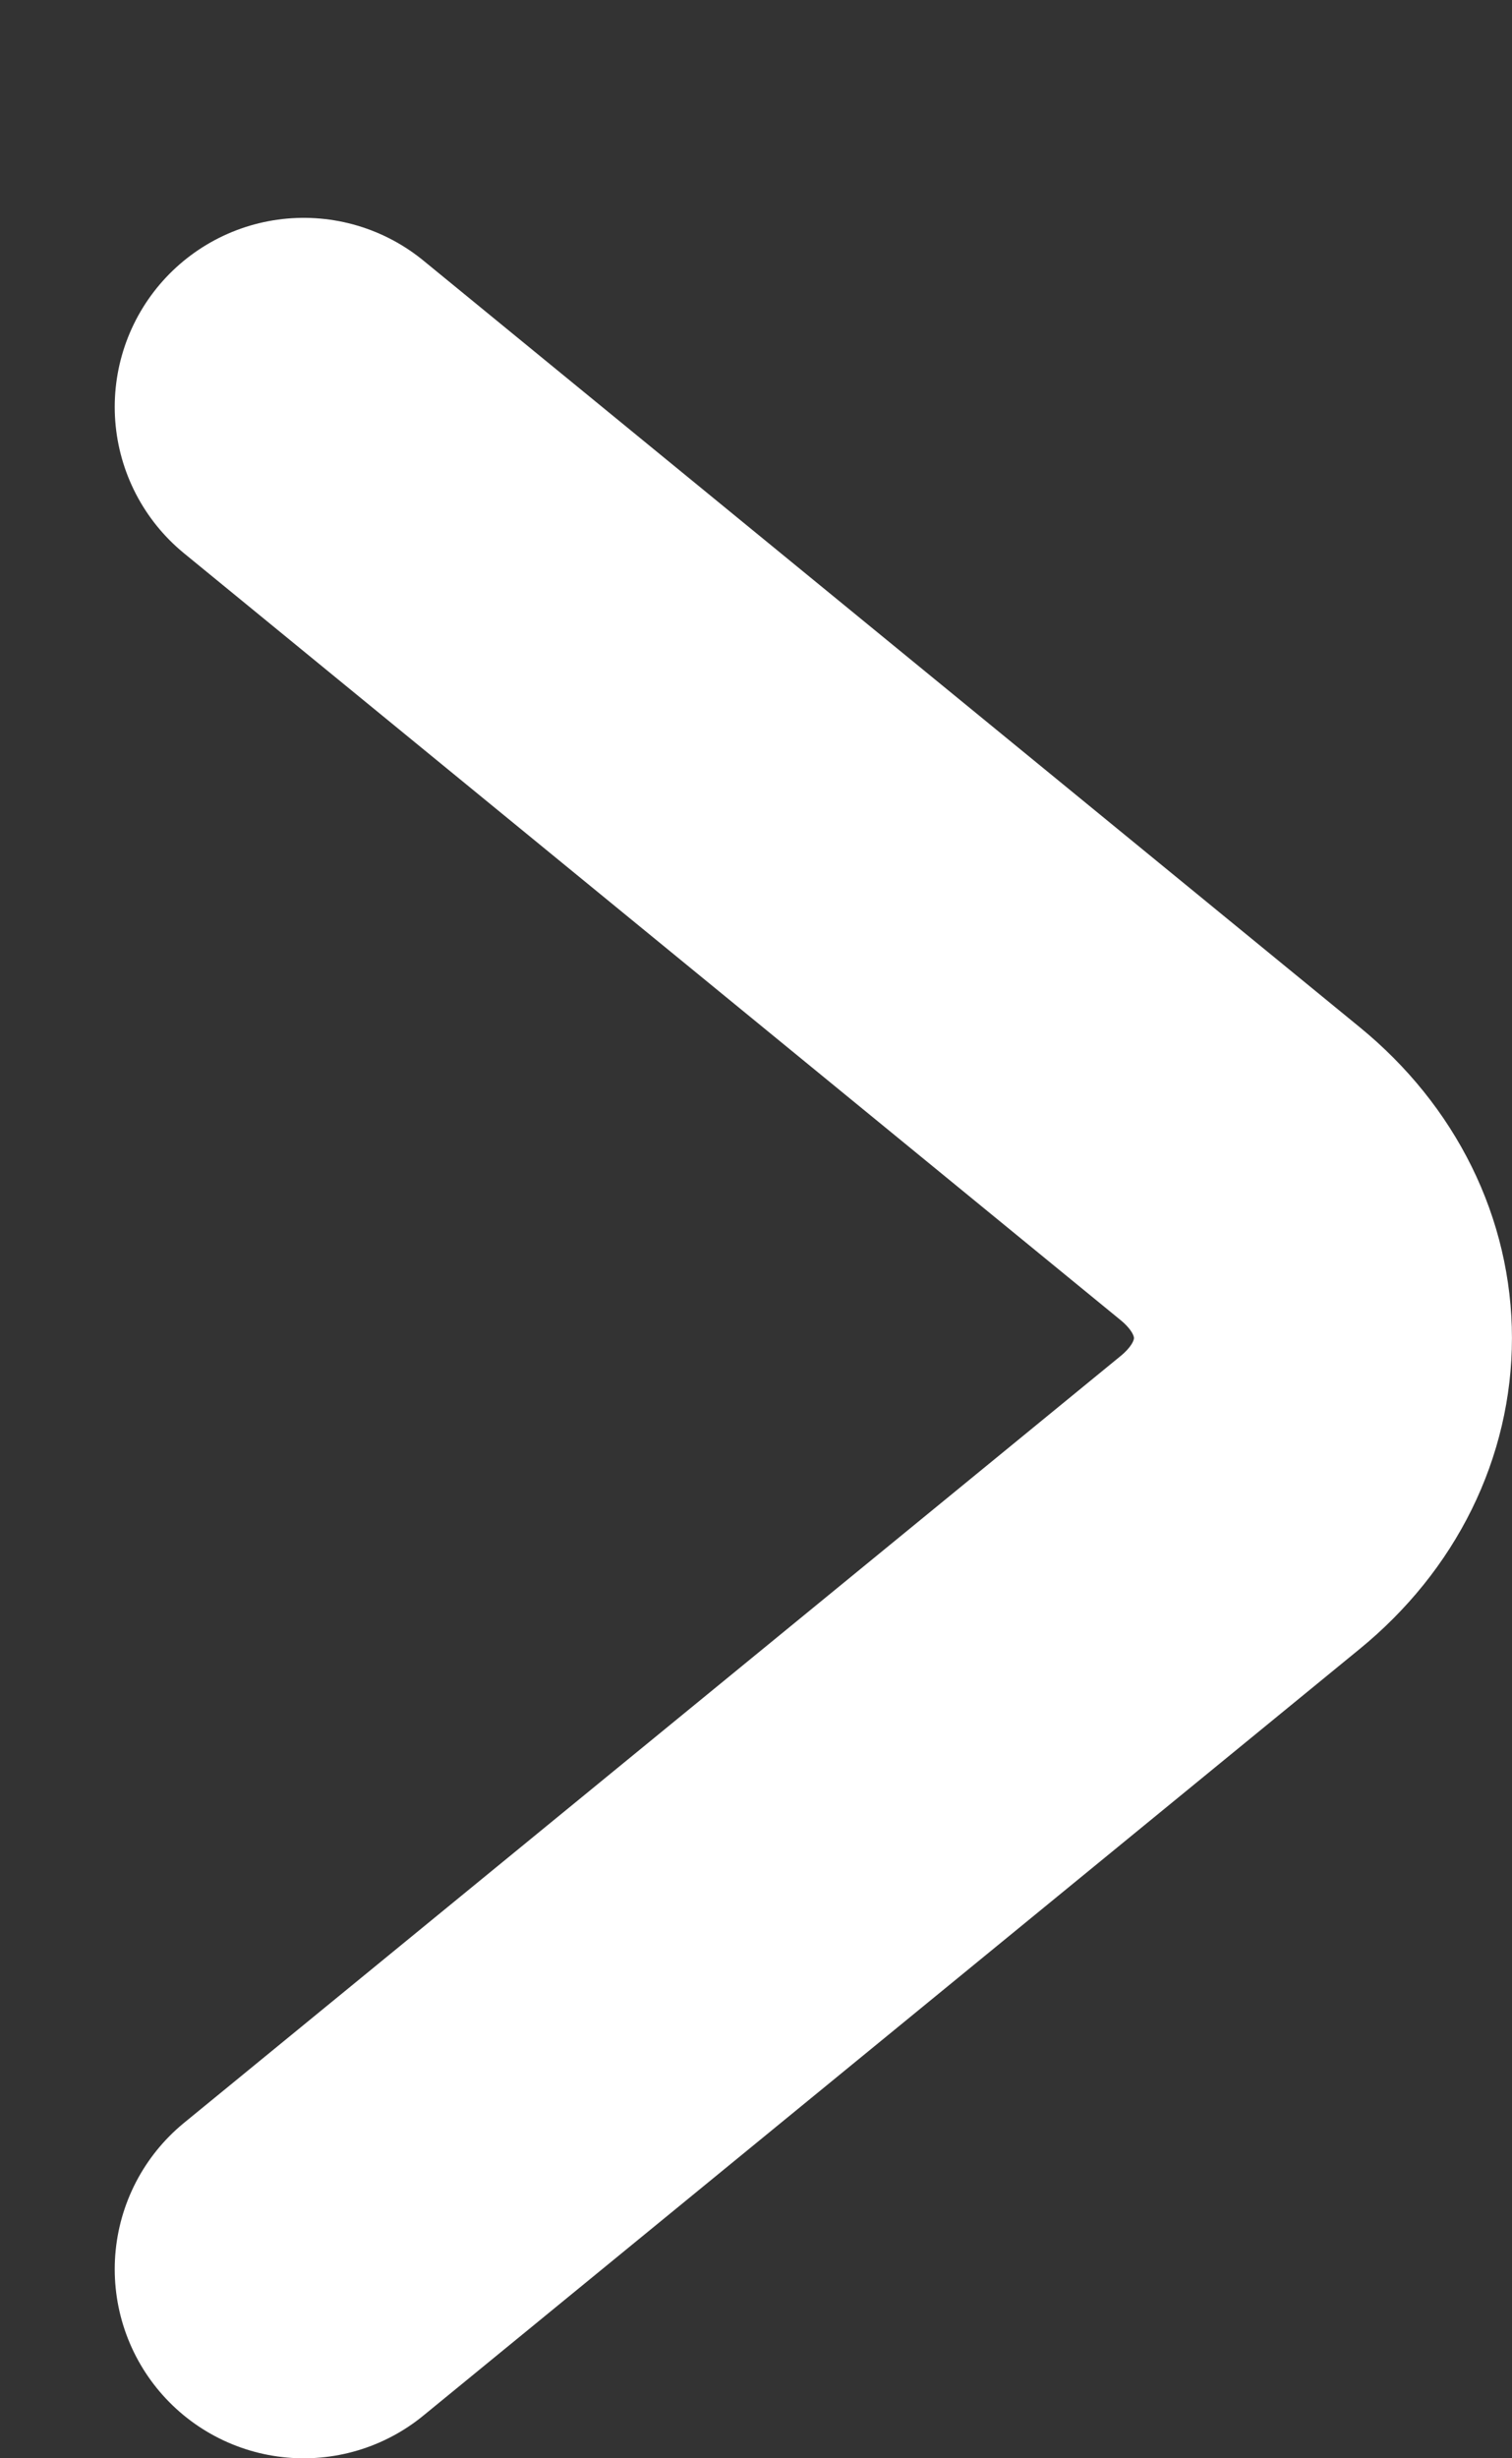 <svg width="8" height="13" viewBox="0 0 8 13" fill="none" xmlns="http://www.w3.org/2000/svg">
<rect x="0" y="0" width="8" height="13" fill="#333333" stroke="none"/>
<path d="M1.607 12L6.561 7.946C7.146 7.468 7.146 6.684 6.561 6.206L1.607 2.152" stroke="white" stroke-width="2" stroke-miterlimit="10" stroke-linecap="round" stroke-linejoin="round"/>
</svg>
